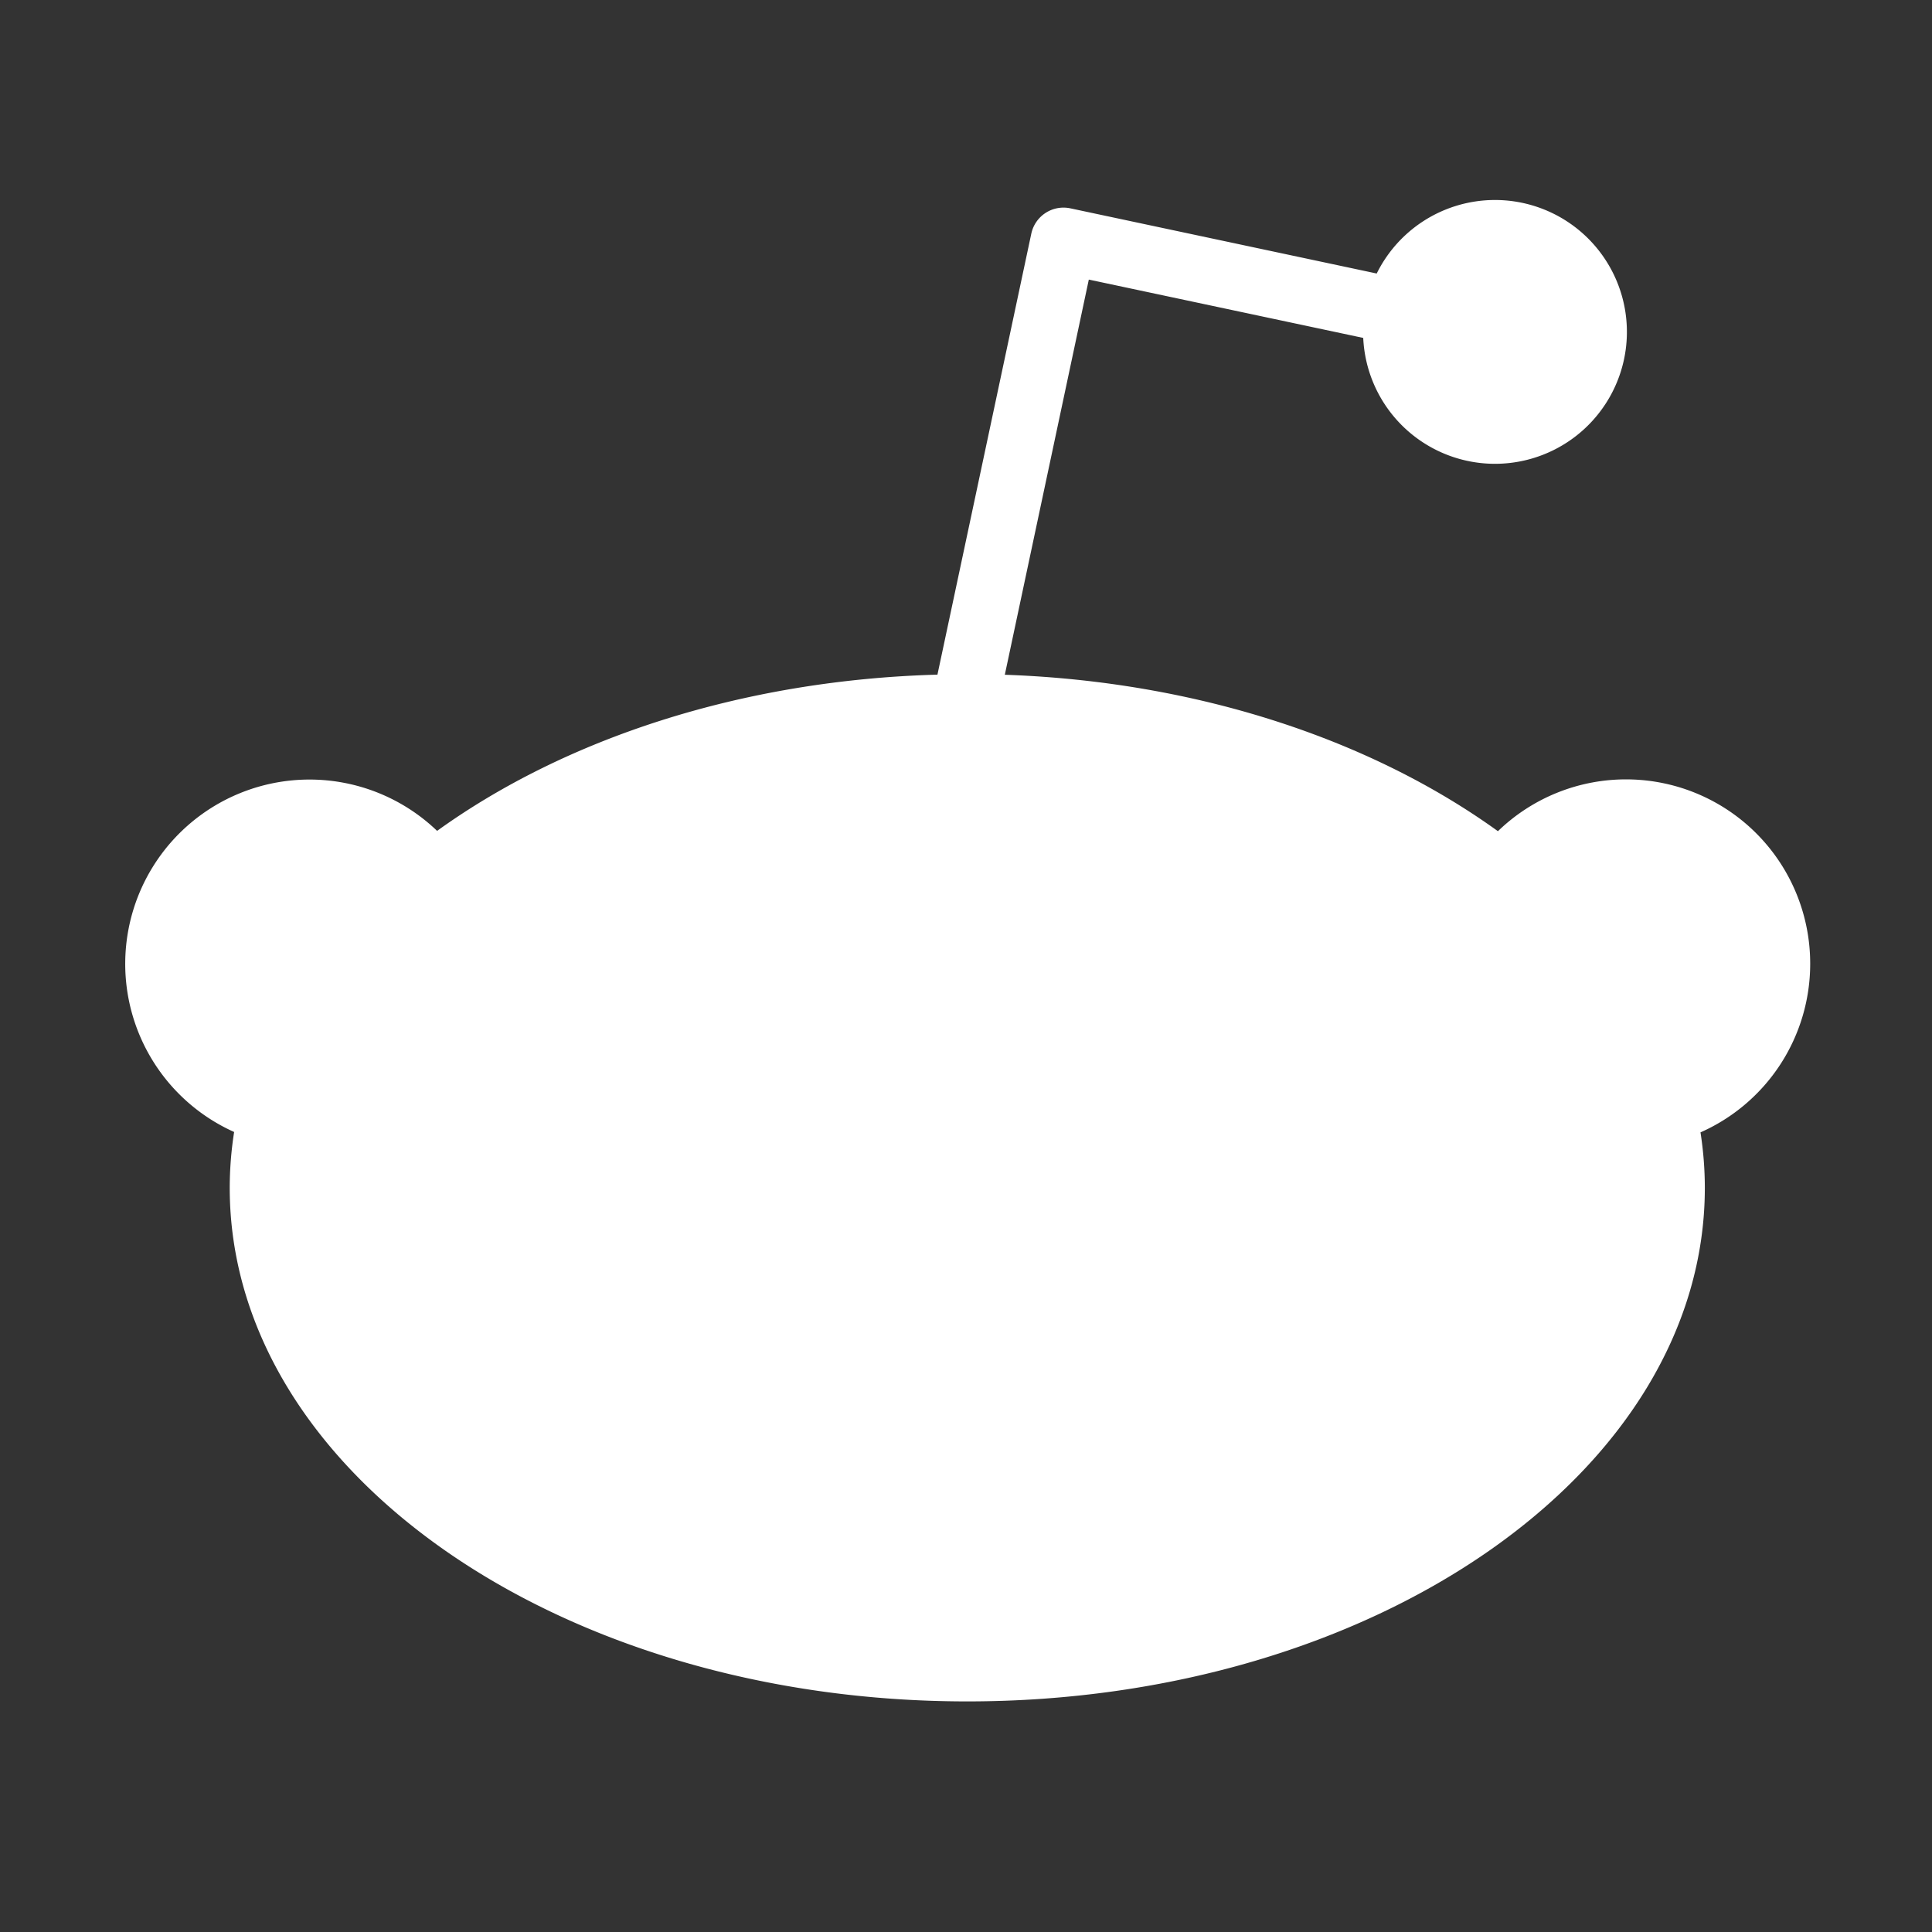 <svg id="Layer_1" data-name="Layer 1" xmlns="http://www.w3.org/2000/svg" viewBox="0 0 150 150"><rect x="0" y="0" width="150" height="150" fill="#333333" stroke="none"/><defs><style>.cls-1{fill:none;}.cls-2{fill:#FFFFFF;}</style></defs><circle class="cls-1" cx="75.116" cy="74.834" r="73.624"/><path class="cls-2" d="M140.543,74.834a14.3,14.3,0,0,0-24.244-10.3c-9.786-7.062-23.268-11.622-38.285-12.146l6.521-30.681,21.306,4.529a10.241,10.241,0,1,0,1.047-5L83.1,16.175a2.556,2.556,0,0,0-3.031,1.97L72.783,52.379c-15.237.423-28.936,4.99-38.847,12.13A14.307,14.307,0,1,0,18.178,87.887a28.183,28.183,0,0,0-.342,4.33c0,22.025,25.638,39.88,57.264,39.88s57.263-17.855,57.263-39.88a28.173,28.173,0,0,0-.337-4.3A14.311,14.311,0,0,0,140.543,74.834Z"/></svg>